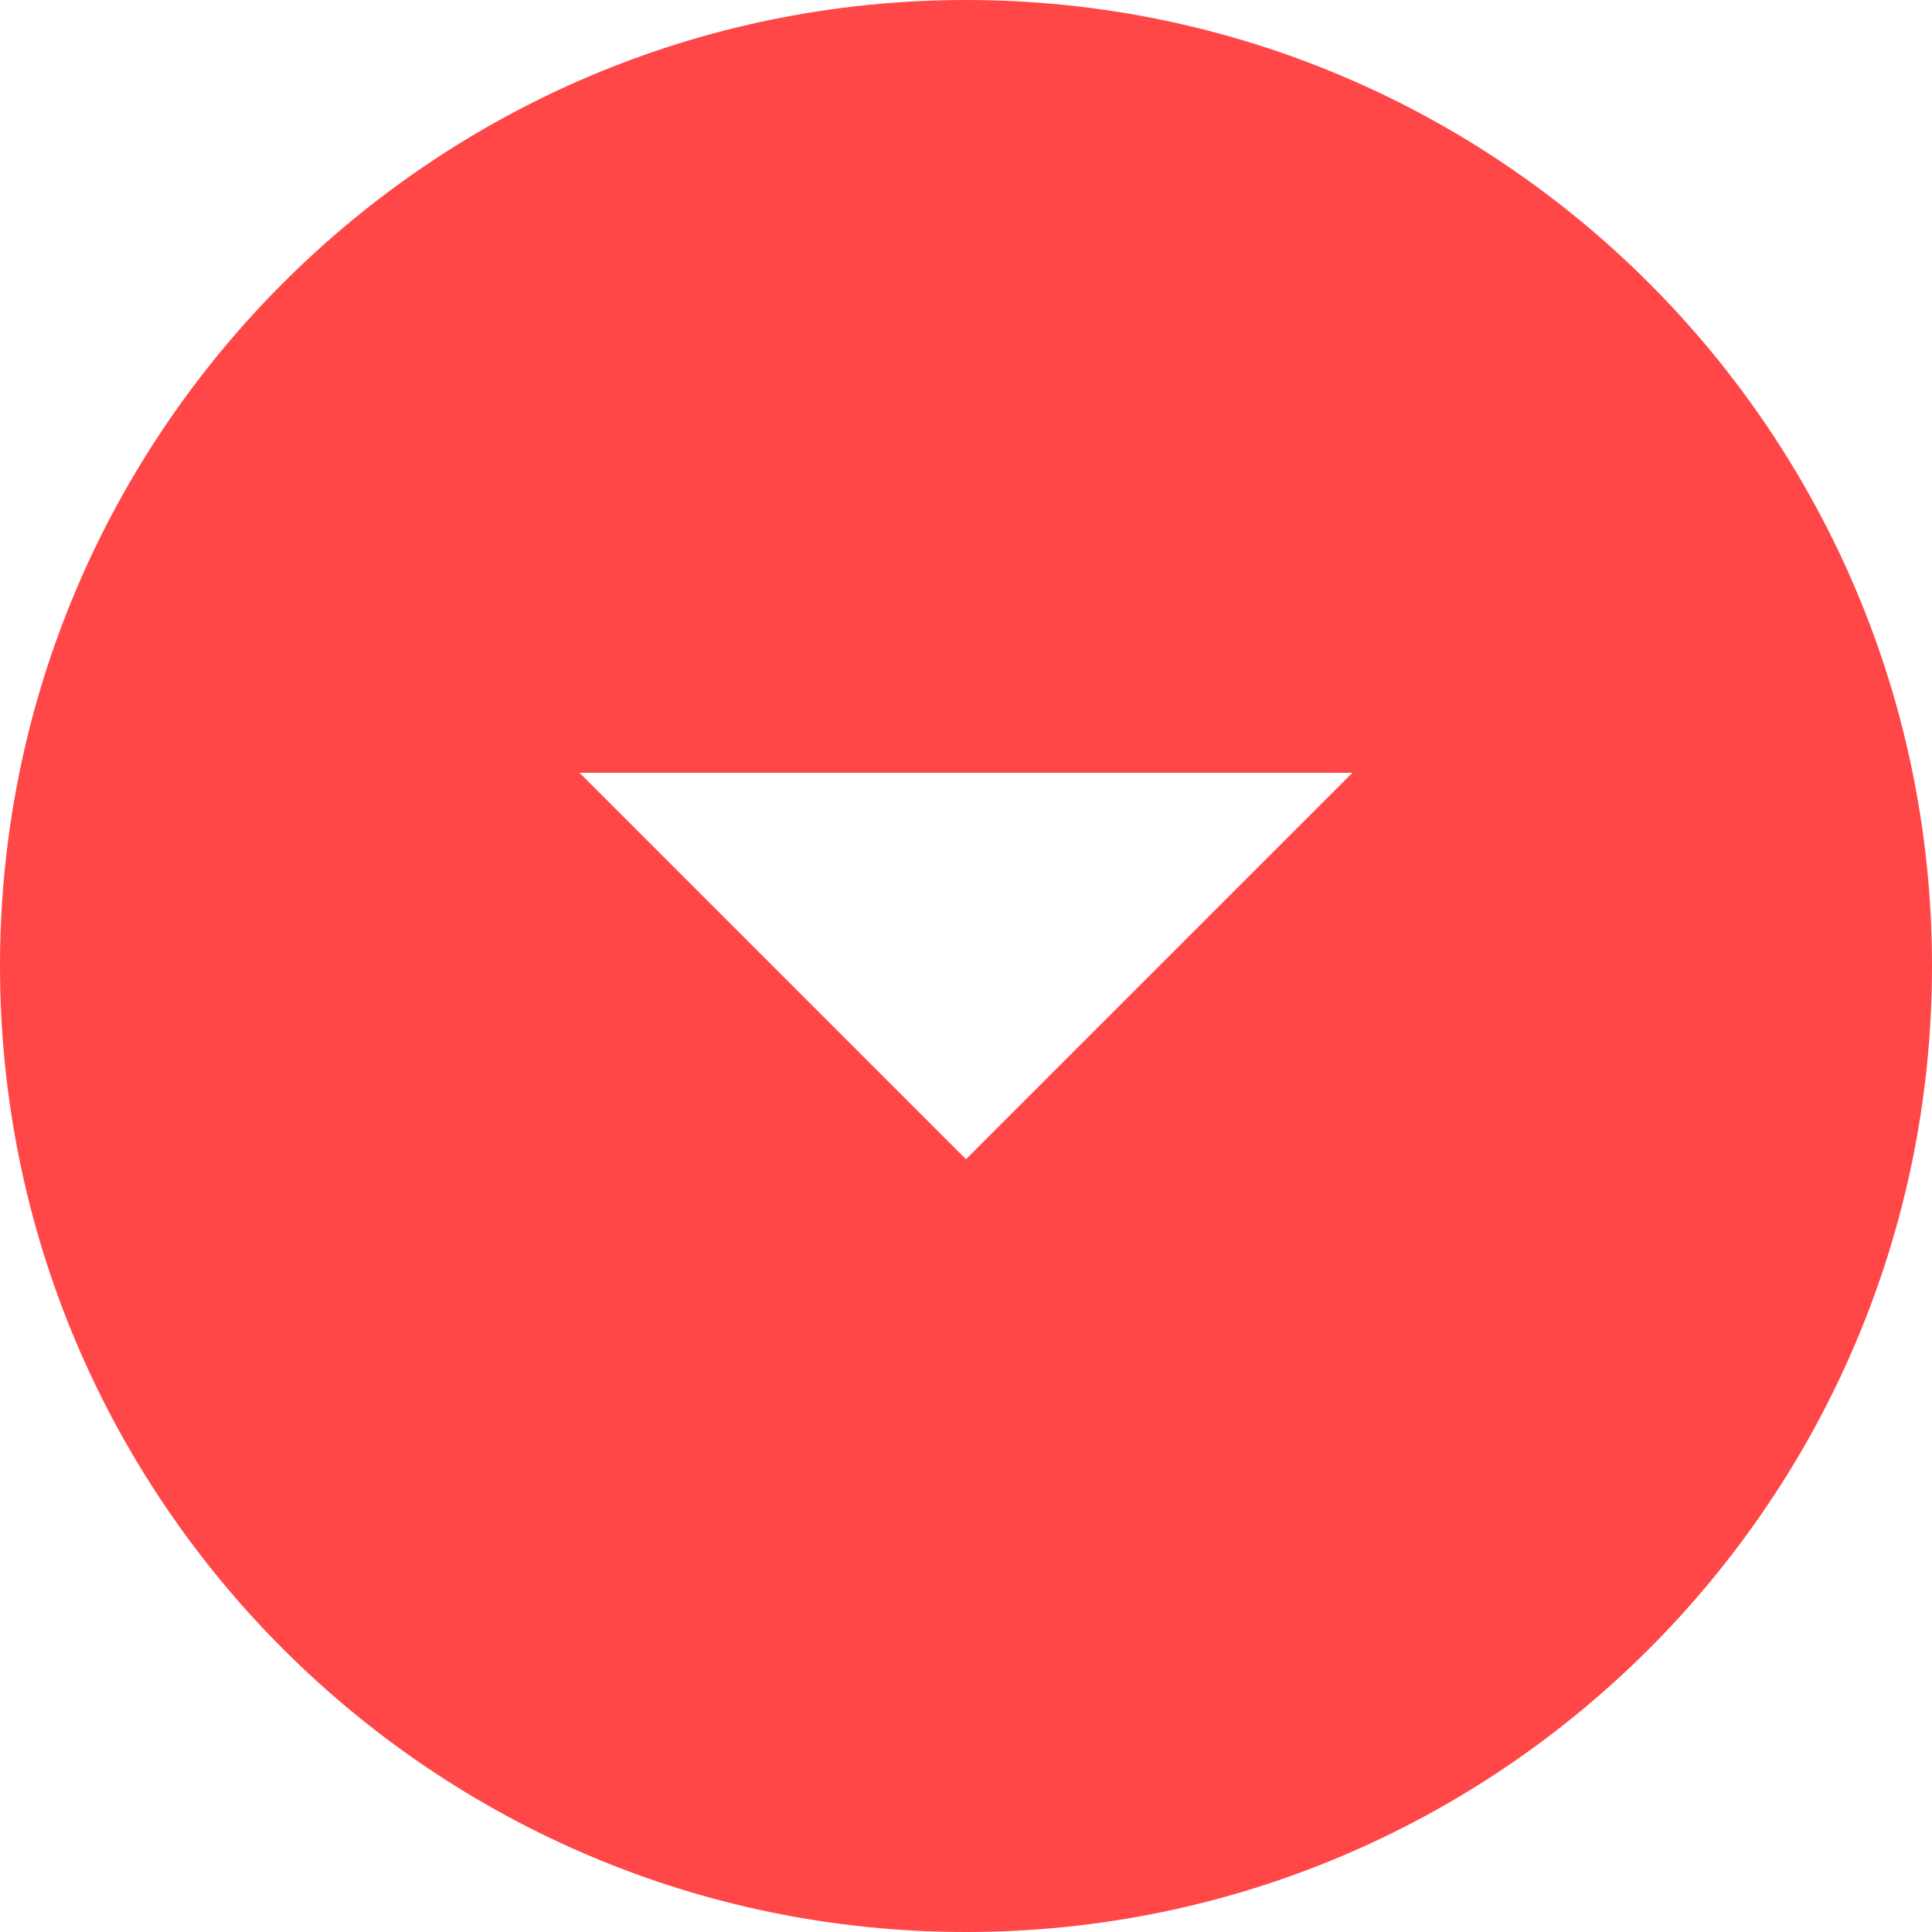 <svg width="35" height="35" viewBox="0 0 35 35" fill="none" xmlns="http://www.w3.org/2000/svg">
<g clip-path="url(#clip0)">
<path d="M17.5 0C7.84 0 0 7.84 0 17.5C0 27.16 7.84 35 17.5 35C27.16 35 35 27.16 35 17.5C35 7.84 27.16 0 17.5 0ZM17.5 21L10.5 14L24.5 14L17.5 21Z" fill="#FF4747"/>
</g>
<defs>
<clipPath id="clip0">
<rect width="35" height="35" fill="white"/>
</clipPath>
</defs>
</svg>
